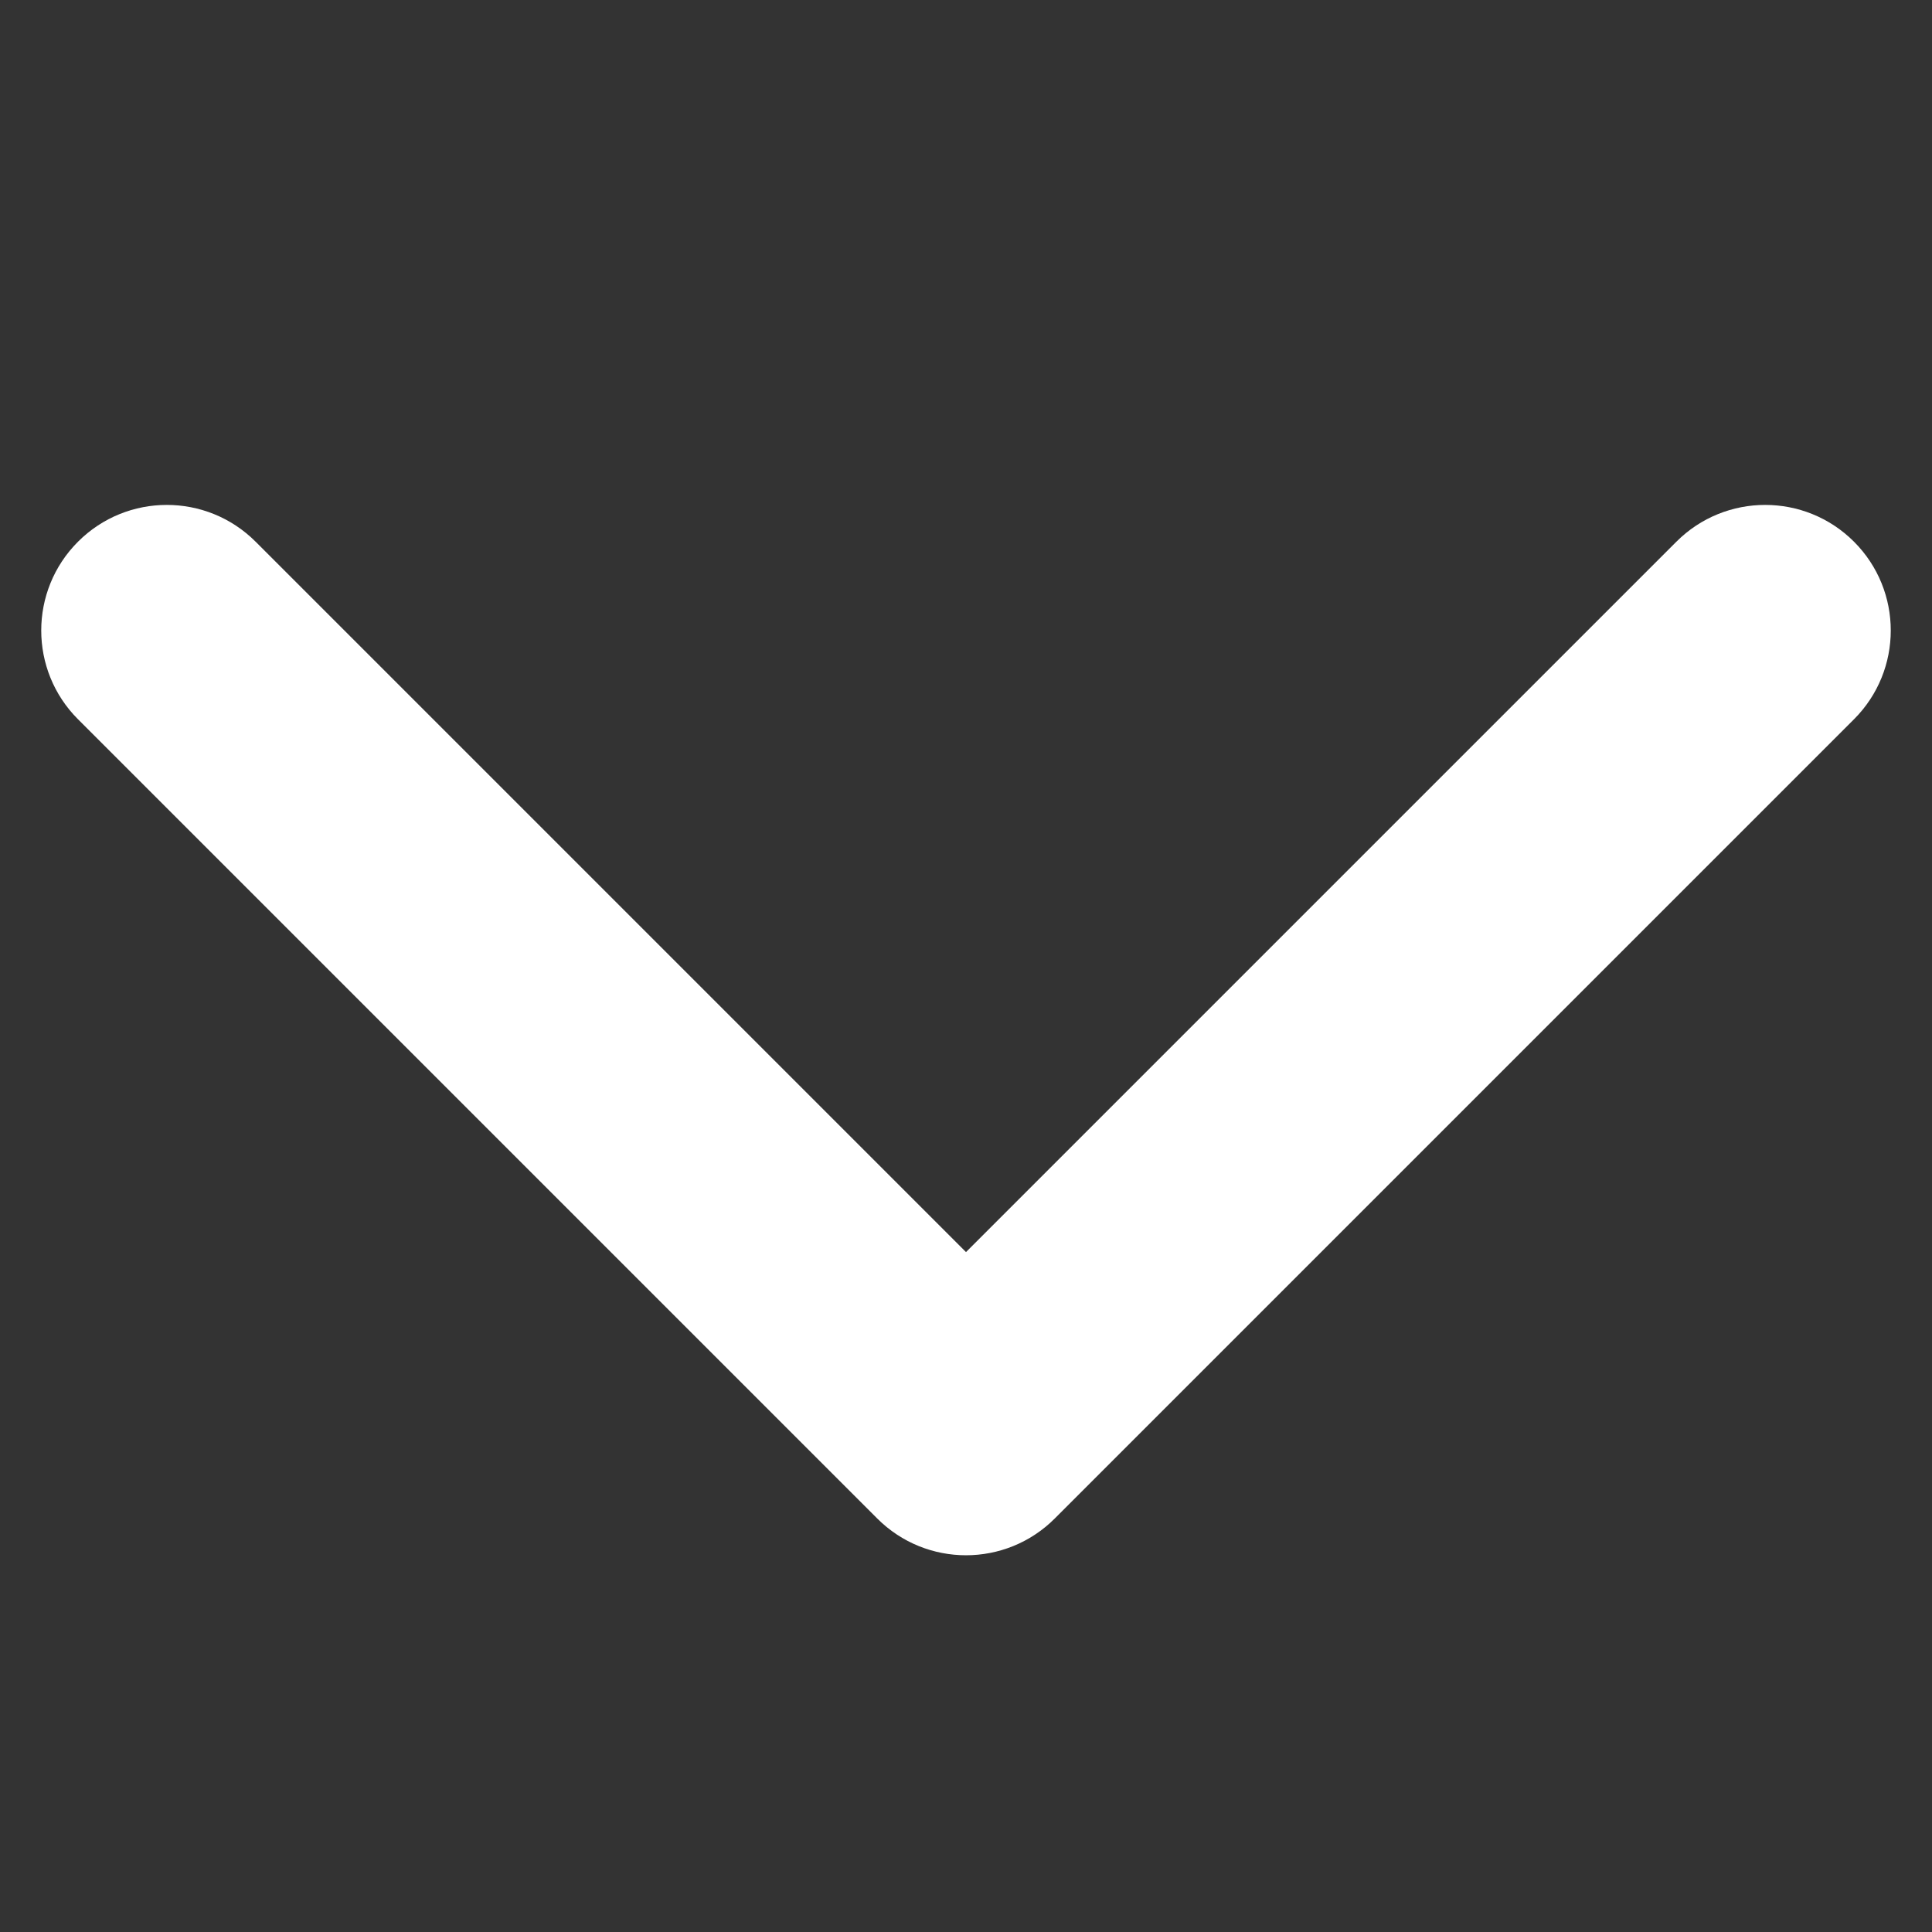 <svg width="100" height="100" viewBox="0 0 100 100" fill="none" xmlns="http://www.w3.org/2000/svg">
<rect x="0" y="0" width="100" height="100" fill="#333333" stroke="none"/>
<path d="M45.404 78.596C47.942 81.135 52.058 81.135 54.596 78.596L95.962 37.23C98.5 34.692 98.5 30.576 95.962 28.038C93.424 25.5 89.308 25.5 86.77 28.038L50 64.808L13.23 28.038C10.692 25.5 6.576 25.5 4.038 28.038C1.5 30.576 1.5 34.692 4.038 37.23L45.404 78.596ZM56.5 74V71.669H43.5V74H56.5Z" fill="white"/>
</svg>
